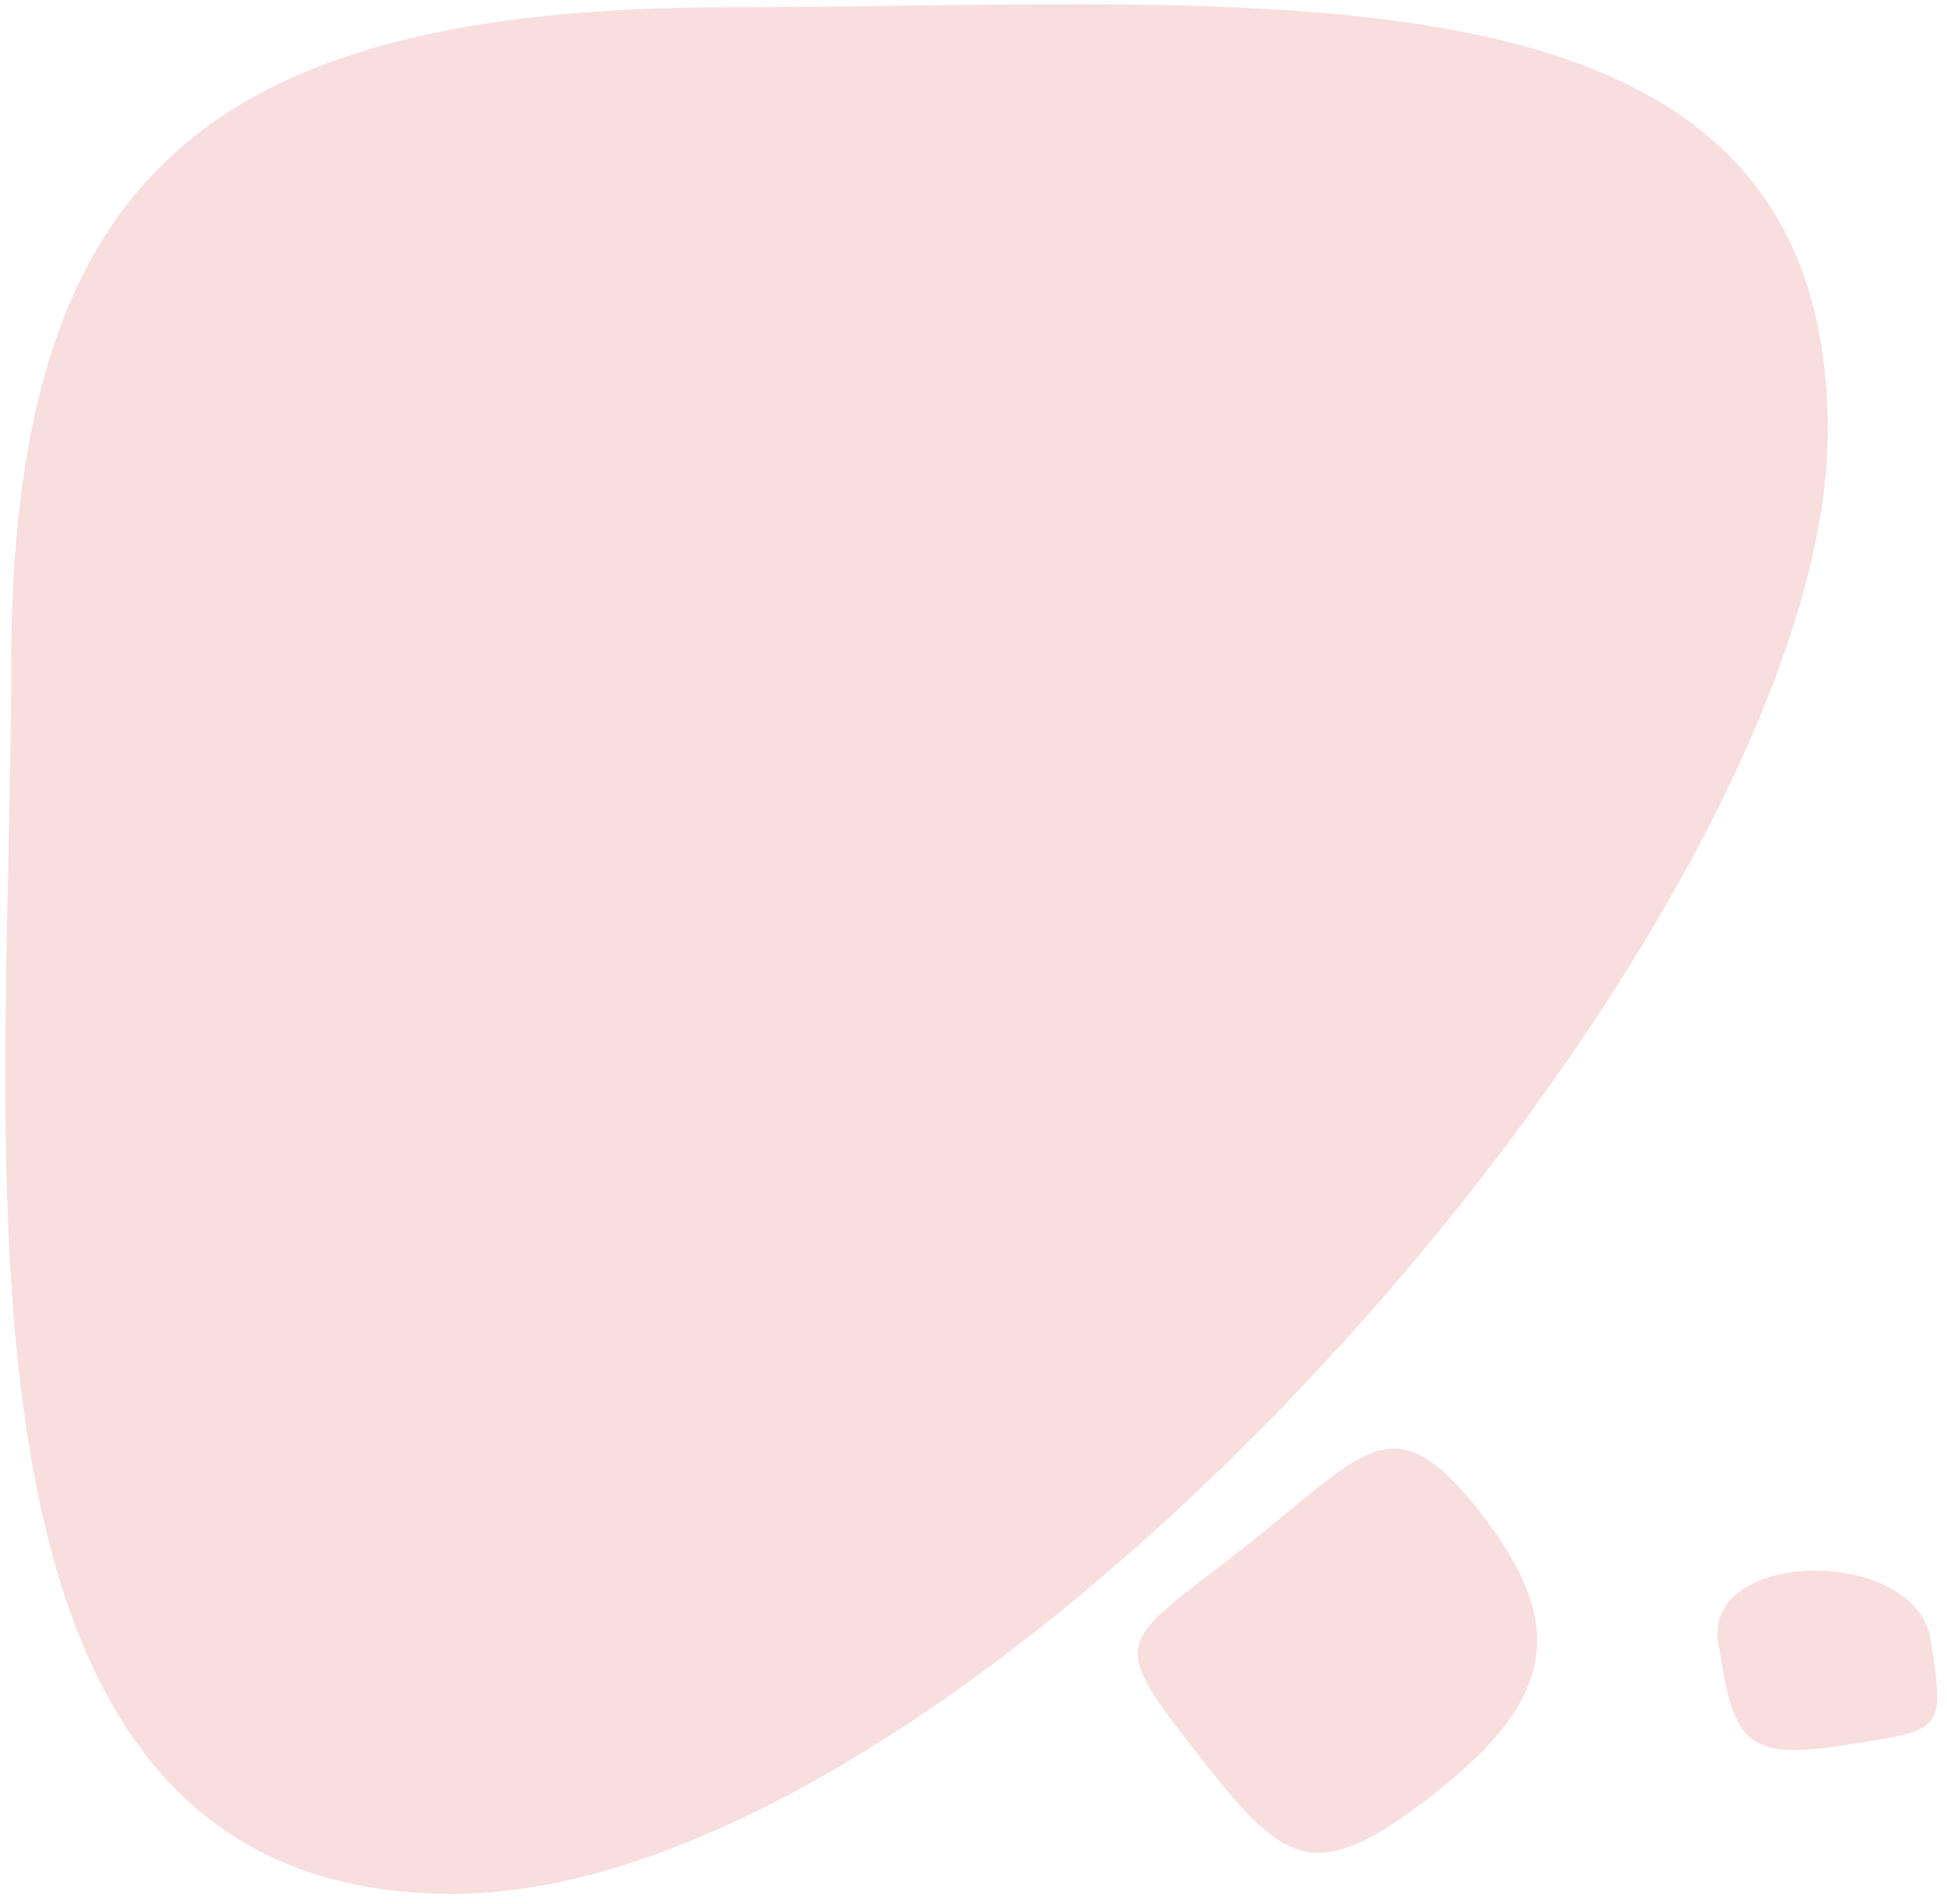 <?xml version="1.0" encoding="UTF-8"?>
<svg width="271px" height="265px" viewBox="0 0 271 265" version="1.1" xmlns="http://www.w3.org/2000/svg" xmlns:xlink="http://www.w3.org/1999/xlink">
    <title>6B0E8B65-3D87-492D-8329-8A9FB4ECDD72</title>
    <g id="create-profile" stroke="none" stroke-width="1" fill="none" fill-rule="evenodd" opacity="0.318">
        <g id="01-Login" transform="translate(-448, -937)" fill="#ED9896">
            <g id="Group-11" transform="translate(357, 907)">
                <g id="Group-5" transform="translate(82, 0)">
                    <g id="Group-26" transform="translate(9.74, 30.584)">
                        <path d="M62.26,263.045 C136.267,263.045 253.667,127.623 253.667,59.416 C253.667,-8.791 175.267,0.416 101.26,0.416 C27.254,0.416 0.805,24.497 0.805,92.704 C0.805,160.912 -11.746,263.045 62.26,263.045 Z" id="Oval"></path>
                        <path d="M191.54,251.416 C213.129,251.416 213.937,253.382 213.937,233.416 C213.937,213.45 213.129,208.122 191.54,208.122 C169.951,208.122 162.235,215.171 162.235,235.137 C162.235,255.103 169.951,251.416 191.54,251.416 Z" id="Oval" transform="translate(188.086, 229.903) rotate(142) translate(-188.086, -229.903) "></path>
                        <path d="M268.187,234.486 C268.187,221.195 267.656,217.648 253.458,217.648 C239.261,217.648 238.926,216.914 238.926,230.206 C238.926,243.497 268.187,247.778 268.187,234.486 Z" id="Oval-Copy" transform="translate(253.557, 230.105) rotate(171) translate(-253.557, -230.105) "></path>
                    </g>
                </g>
            </g>
        </g>
    </g>
</svg>
